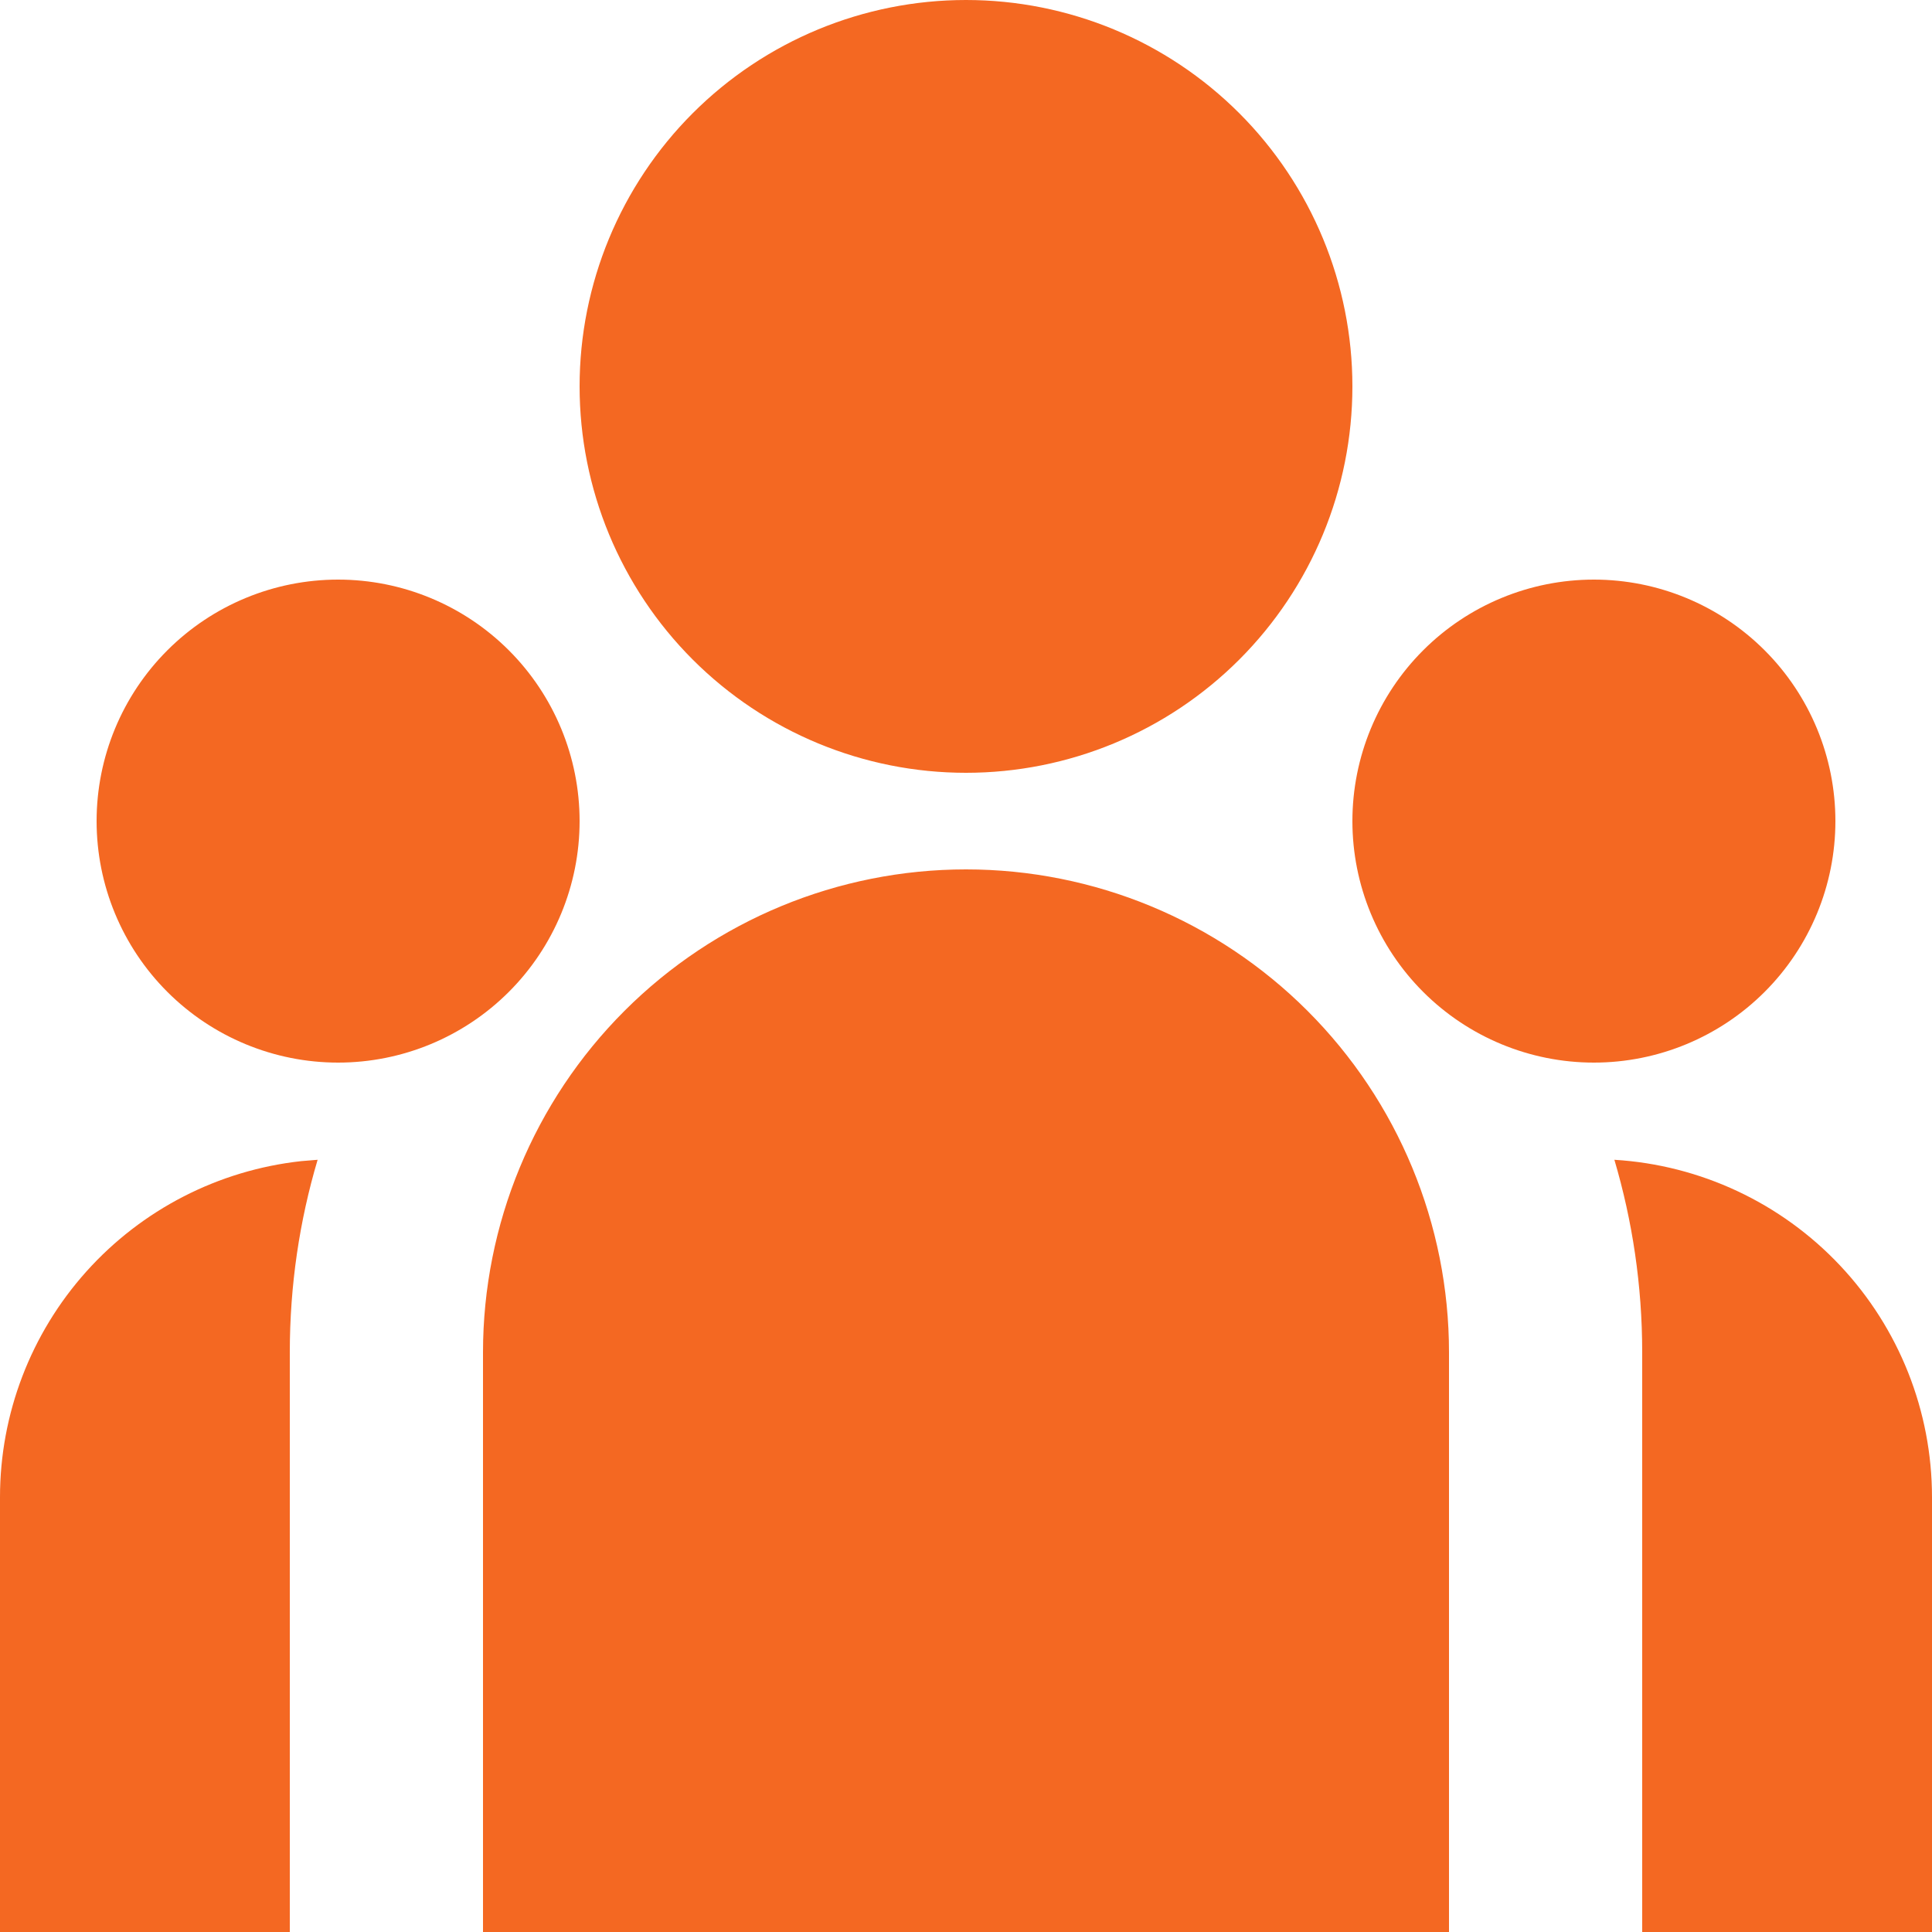 <svg width="80" height="80" viewBox="0 0 80 80" fill="none" xmlns="http://www.w3.org/2000/svg">
<path d="M40 32C44.243 32 48.313 30.314 51.314 27.314C54.314 24.313 56 20.244 56 16C56 11.757 54.314 7.687 51.314 4.686C48.313 1.686 44.243 0 40 0C35.757 0 31.687 1.686 28.686 4.686C25.686 7.687 24 11.757 24 16C24 20.244 25.686 24.313 28.686 27.314C31.687 30.314 35.757 32 40 32ZM14 44C16.652 44 19.196 42.946 21.071 41.071C22.946 39.196 24 36.652 24 34C24 31.348 22.946 28.804 21.071 26.929C19.196 25.054 16.652 24 14 24C11.348 24 8.804 25.054 6.929 26.929C5.054 28.804 4 31.348 4 34C4 36.652 5.054 39.196 6.929 41.071C8.804 42.946 11.348 44 14 44ZM76 34C76 36.652 74.946 39.196 73.071 41.071C71.196 42.946 68.652 44 66 44C63.348 44 60.804 42.946 58.929 41.071C57.054 39.196 56 36.652 56 34C56 31.348 57.054 28.804 58.929 26.929C60.804 25.054 63.348 24 66 24C68.652 24 71.196 25.054 73.071 26.929C74.946 28.804 76 31.348 76 34ZM40 36C45.304 36 50.391 38.107 54.142 41.858C57.893 45.609 60 50.696 60 56V80H20V56C20 50.696 22.107 45.609 25.858 41.858C29.609 38.107 34.696 36 40 36ZM12 56C12 53.228 12.4 50.552 13.152 48.024L12.472 48.08C9.044 48.456 5.875 50.085 3.573 52.654C1.271 55.223 -0.001 58.551 4.7239e-07 62V80H12V56ZM80 80V62C80 58.434 78.64 55.001 76.195 52.404C73.751 49.807 70.408 48.24 66.848 48.024C67.596 50.552 68 53.228 68 56V80H80Z" fill="#F46822"/>
</svg>
